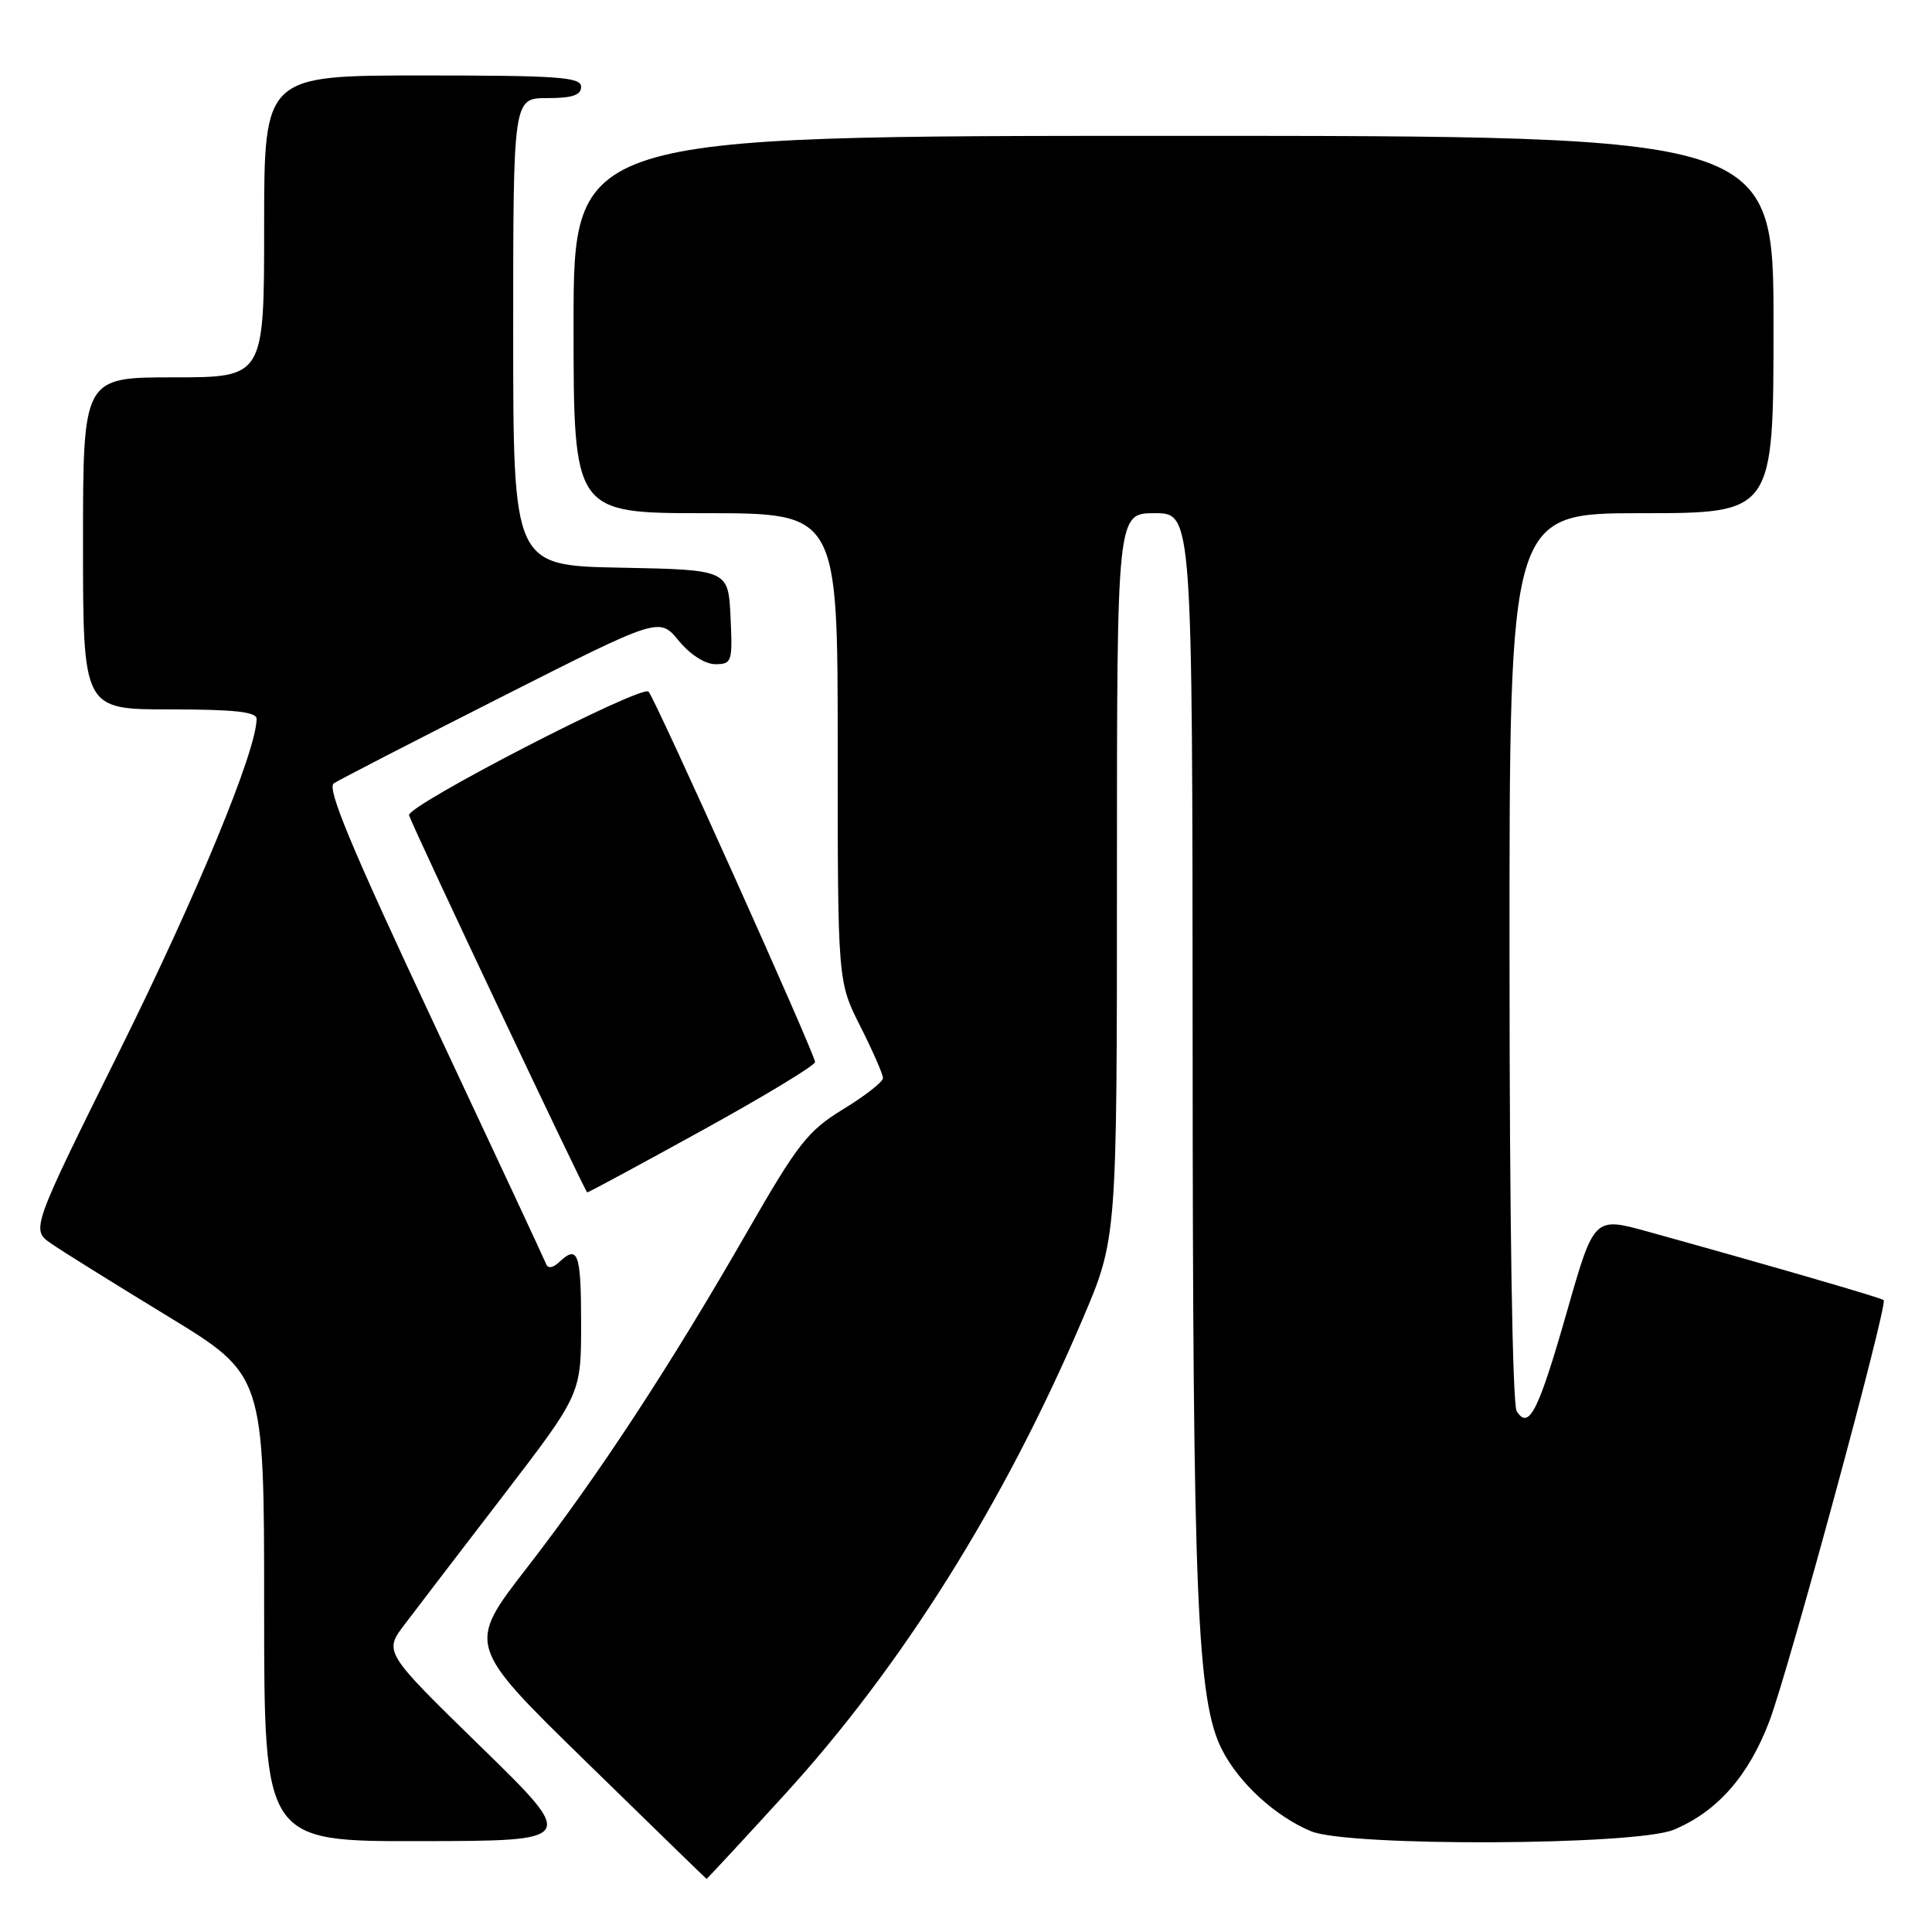 <?xml version="1.0" encoding="UTF-8" standalone="no"?>
<!DOCTYPE svg PUBLIC "-//W3C//DTD SVG 1.1//EN" "http://www.w3.org/Graphics/SVG/1.1/DTD/svg11.dtd" >
<svg xmlns="http://www.w3.org/2000/svg" xmlns:xlink="http://www.w3.org/1999/xlink" version="1.1" viewBox="0 0 256 256">
 <g >
 <path fill="currentColor"
d=" M 103.97 237.79 C 119.53 220.75 133.08 199.14 143.44 174.81 C 148.00 164.13 148.00 164.13 148.00 116.06 C 148.00 68.00 148.00 68.00 153.00 68.00 C 158.00 68.00 158.00 68.00 158.03 138.25 C 158.05 211.91 158.61 225.36 161.93 231.86 C 164.18 236.27 168.98 240.67 173.72 242.65 C 178.63 244.71 216.74 244.55 221.78 242.45 C 227.54 240.05 231.70 235.32 234.45 228.07 C 236.99 221.38 250.17 172.83 249.60 172.27 C 249.31 171.98 234.83 167.77 218.36 163.20 C 211.22 161.22 211.22 161.22 207.63 173.79 C 203.85 187.02 202.58 189.54 200.97 186.99 C 200.41 186.10 200.02 161.80 200.02 126.75 C 200.00 68.00 200.00 68.00 217.50 68.00 C 235.00 68.00 235.00 68.00 235.00 43.00 C 235.00 18.00 235.00 18.00 155.50 18.00 C 76.00 18.00 76.00 18.00 76.00 43.00 C 76.00 68.00 76.00 68.00 93.50 68.00 C 111.00 68.00 111.00 68.00 111.00 99.03 C 111.00 130.06 111.00 130.06 114.00 136.00 C 115.65 139.27 117.00 142.35 117.00 142.85 C 117.00 143.35 114.64 145.20 111.75 146.96 C 107.03 149.85 105.74 151.50 99.00 163.23 C 88.78 181.03 79.30 195.50 69.82 207.74 C 61.86 218.01 61.86 218.01 77.68 233.46 C 86.38 241.96 93.55 248.93 93.62 248.96 C 93.68 248.98 98.34 243.96 103.97 237.79 Z  M 63.67 231.41 C 50.84 218.89 50.84 218.89 53.65 215.20 C 55.19 213.16 61.08 205.47 66.73 198.11 C 77.00 184.71 77.00 184.71 77.00 175.36 C 77.00 166.03 76.59 164.88 74.08 167.25 C 73.27 168.01 72.60 168.11 72.37 167.50 C 72.16 166.95 65.45 152.58 57.47 135.57 C 46.56 112.32 43.27 104.43 44.23 103.80 C 44.93 103.33 54.92 98.19 66.43 92.36 C 87.36 81.77 87.36 81.77 89.93 84.89 C 91.46 86.75 93.43 88.01 94.80 88.01 C 96.98 88.00 97.08 87.69 96.80 81.75 C 96.50 75.50 96.50 75.50 82.25 75.22 C 68.00 74.95 68.00 74.95 68.00 43.97 C 68.00 13.00 68.00 13.00 72.50 13.00 C 75.83 13.00 77.00 12.61 77.00 11.50 C 77.00 10.21 74.00 10.00 56.00 10.00 C 35.00 10.00 35.00 10.00 35.00 30.00 C 35.00 50.00 35.00 50.00 23.00 50.00 C 11.00 50.00 11.00 50.00 11.00 72.00 C 11.00 94.00 11.00 94.00 22.50 94.00 C 31.02 94.00 34.00 94.32 34.00 95.25 C 34.00 99.42 26.20 118.35 15.95 139.03 C 4.10 162.93 4.10 162.93 6.80 164.79 C 8.28 165.82 15.24 170.15 22.25 174.42 C 35.00 182.19 35.00 182.19 35.00 213.09 C 35.00 244.00 35.00 244.00 55.75 243.96 C 76.50 243.93 76.50 243.93 63.67 231.41 Z  M 93.06 149.77 C 101.28 145.24 108.00 141.17 108.00 140.73 C 108.00 139.69 86.91 92.76 85.94 91.65 C 85.07 90.65 53.76 106.82 54.20 108.03 C 55.06 110.41 77.55 157.99 77.81 158.00 C 77.99 158.00 84.85 154.30 93.06 149.77 Z "/>
</g>
</svg>